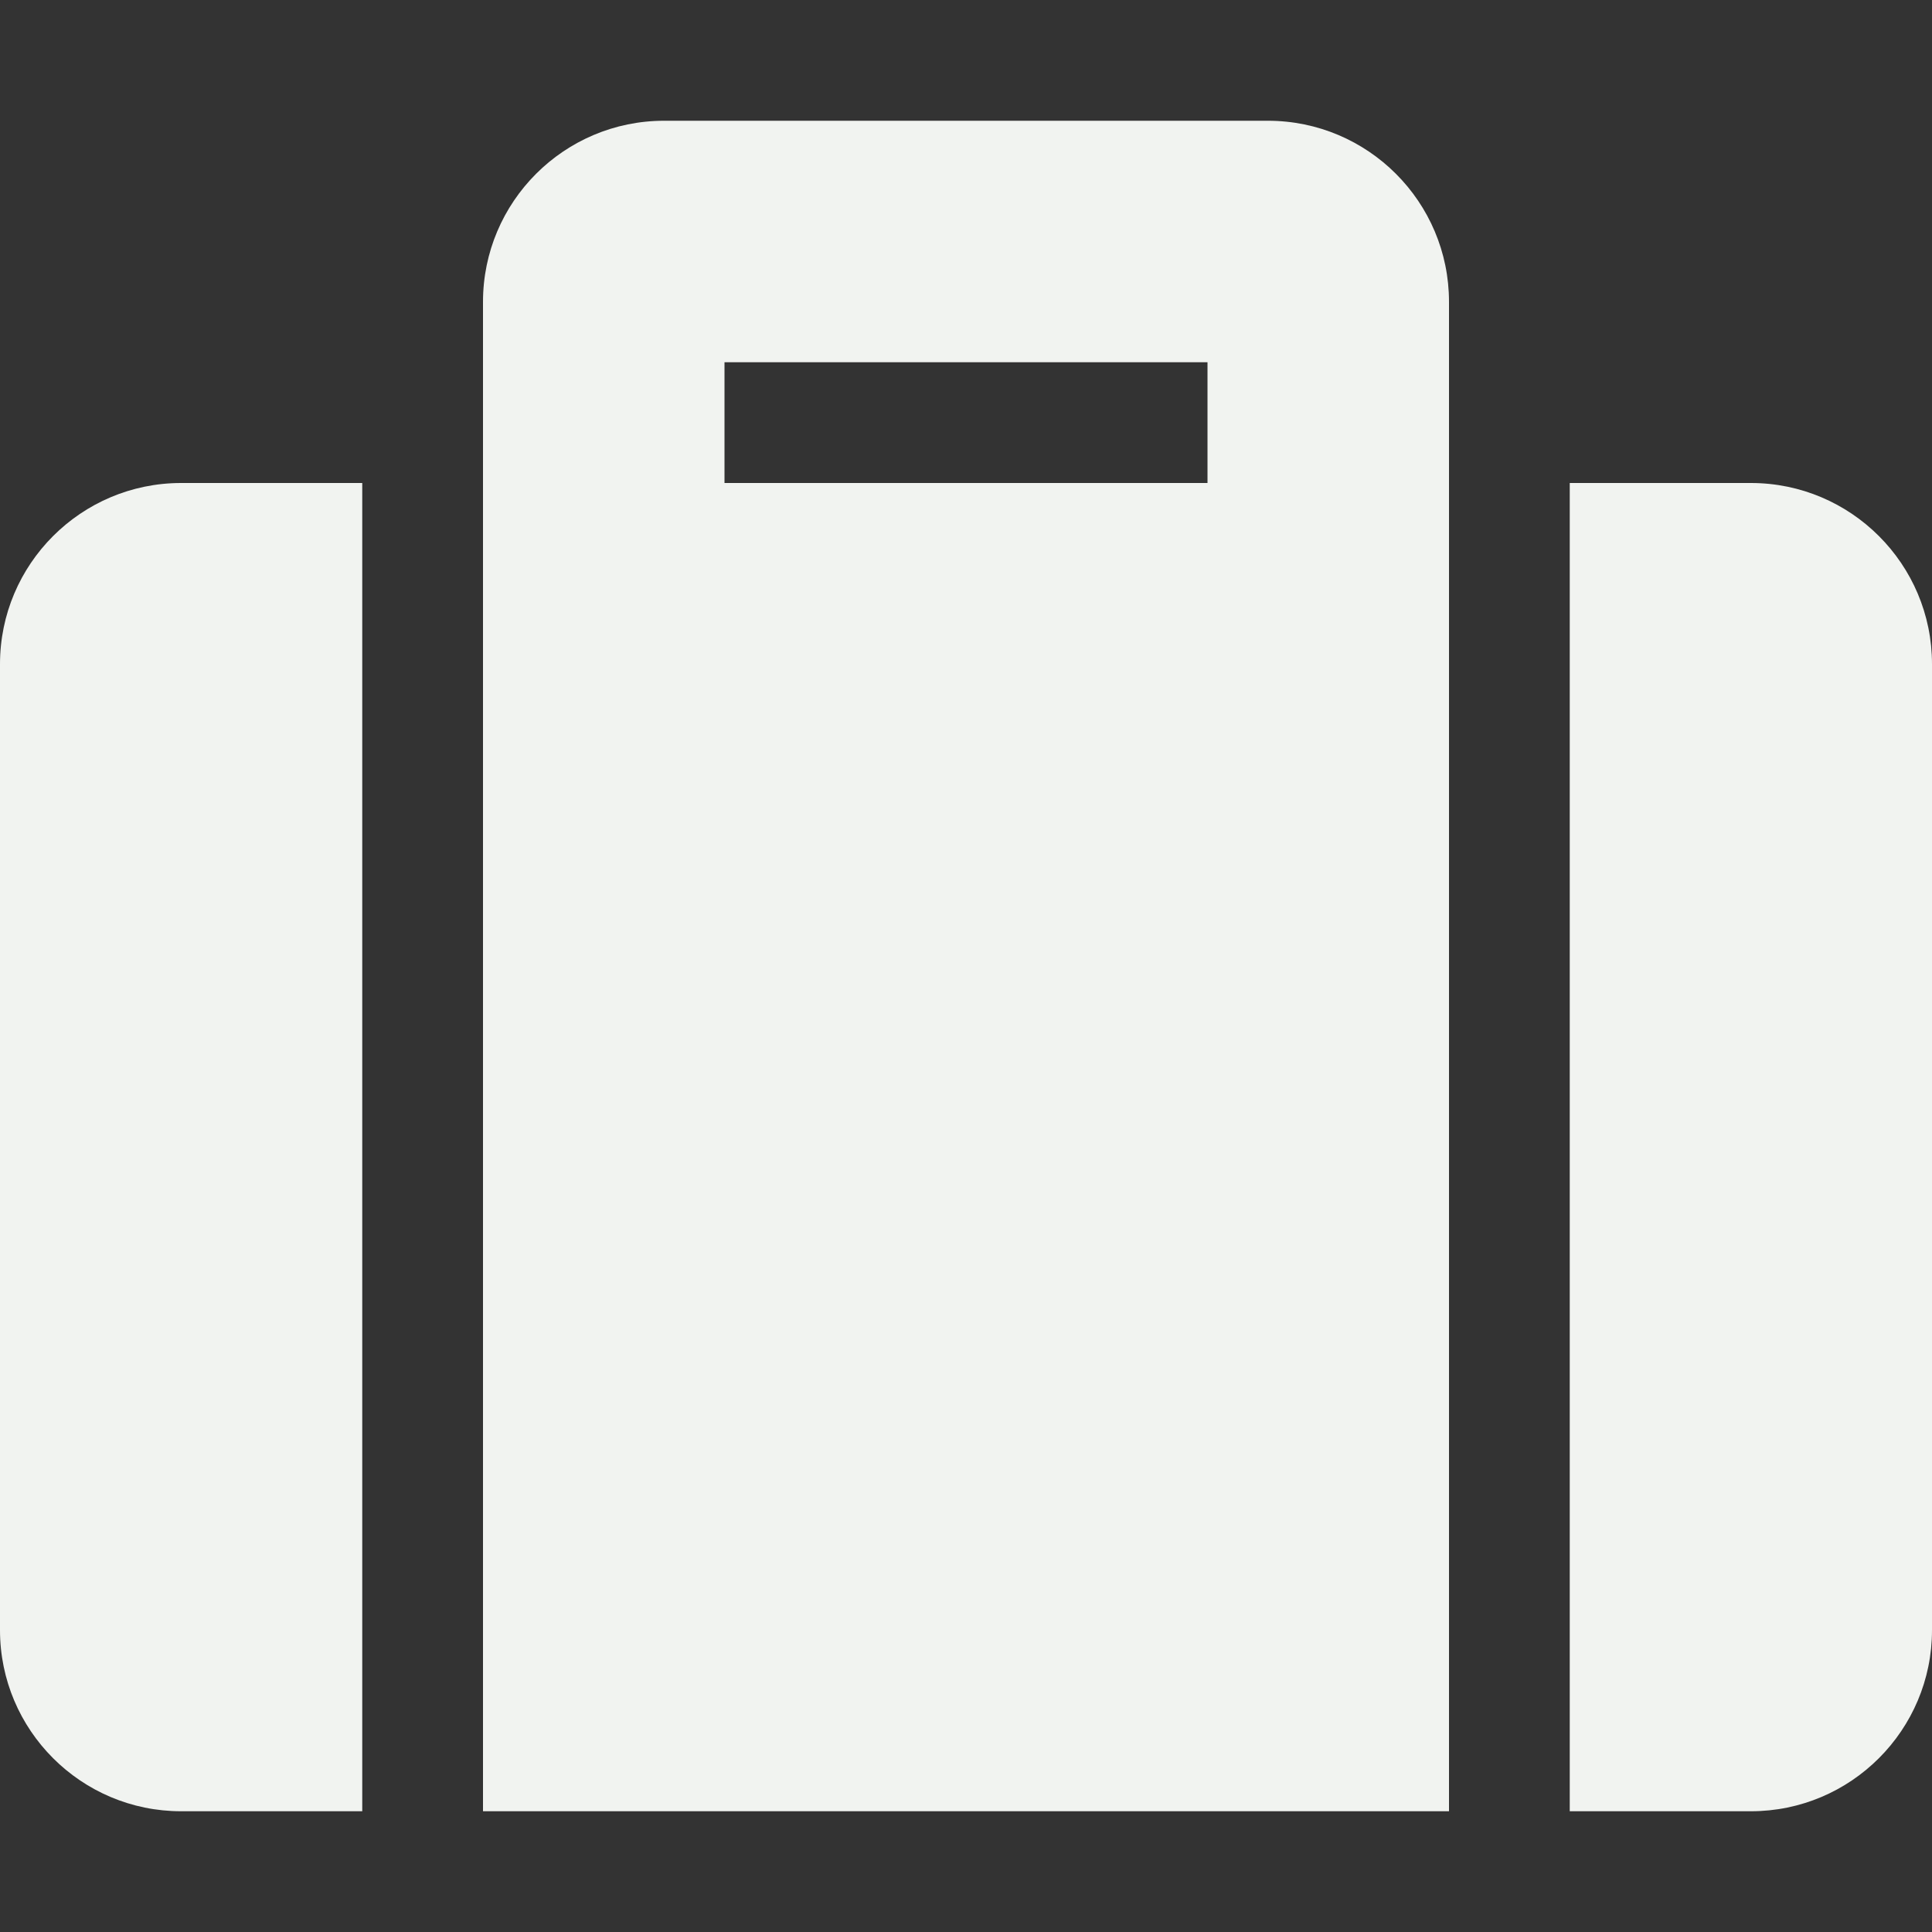 <svg width="20" height="20" viewBox="0 0 20 20" fill="none" xmlns="http://www.w3.org/2000/svg">
<rect x="0" y="0" width="20" height="20" fill="#333333" stroke="none"/>
<path d="M5 18.75H15V3.125C15 2.09 14.16 1.25 13.125 1.25H6.875C5.84 1.25 5 2.09 5 3.125V18.75ZM7.5 3.75H12.5V5H7.5V3.75ZM20 6.875V16.875C20 17.91 19.16 18.75 18.125 18.75H16.25V5H18.125C19.16 5 20 5.84 20 6.875ZM3.75 18.75H1.875C0.84 18.75 0 17.91 0 16.875V6.875C0 5.84 0.84 5 1.875 5H3.75V18.75Z" fill="#F1F3F0"/>
</svg>
